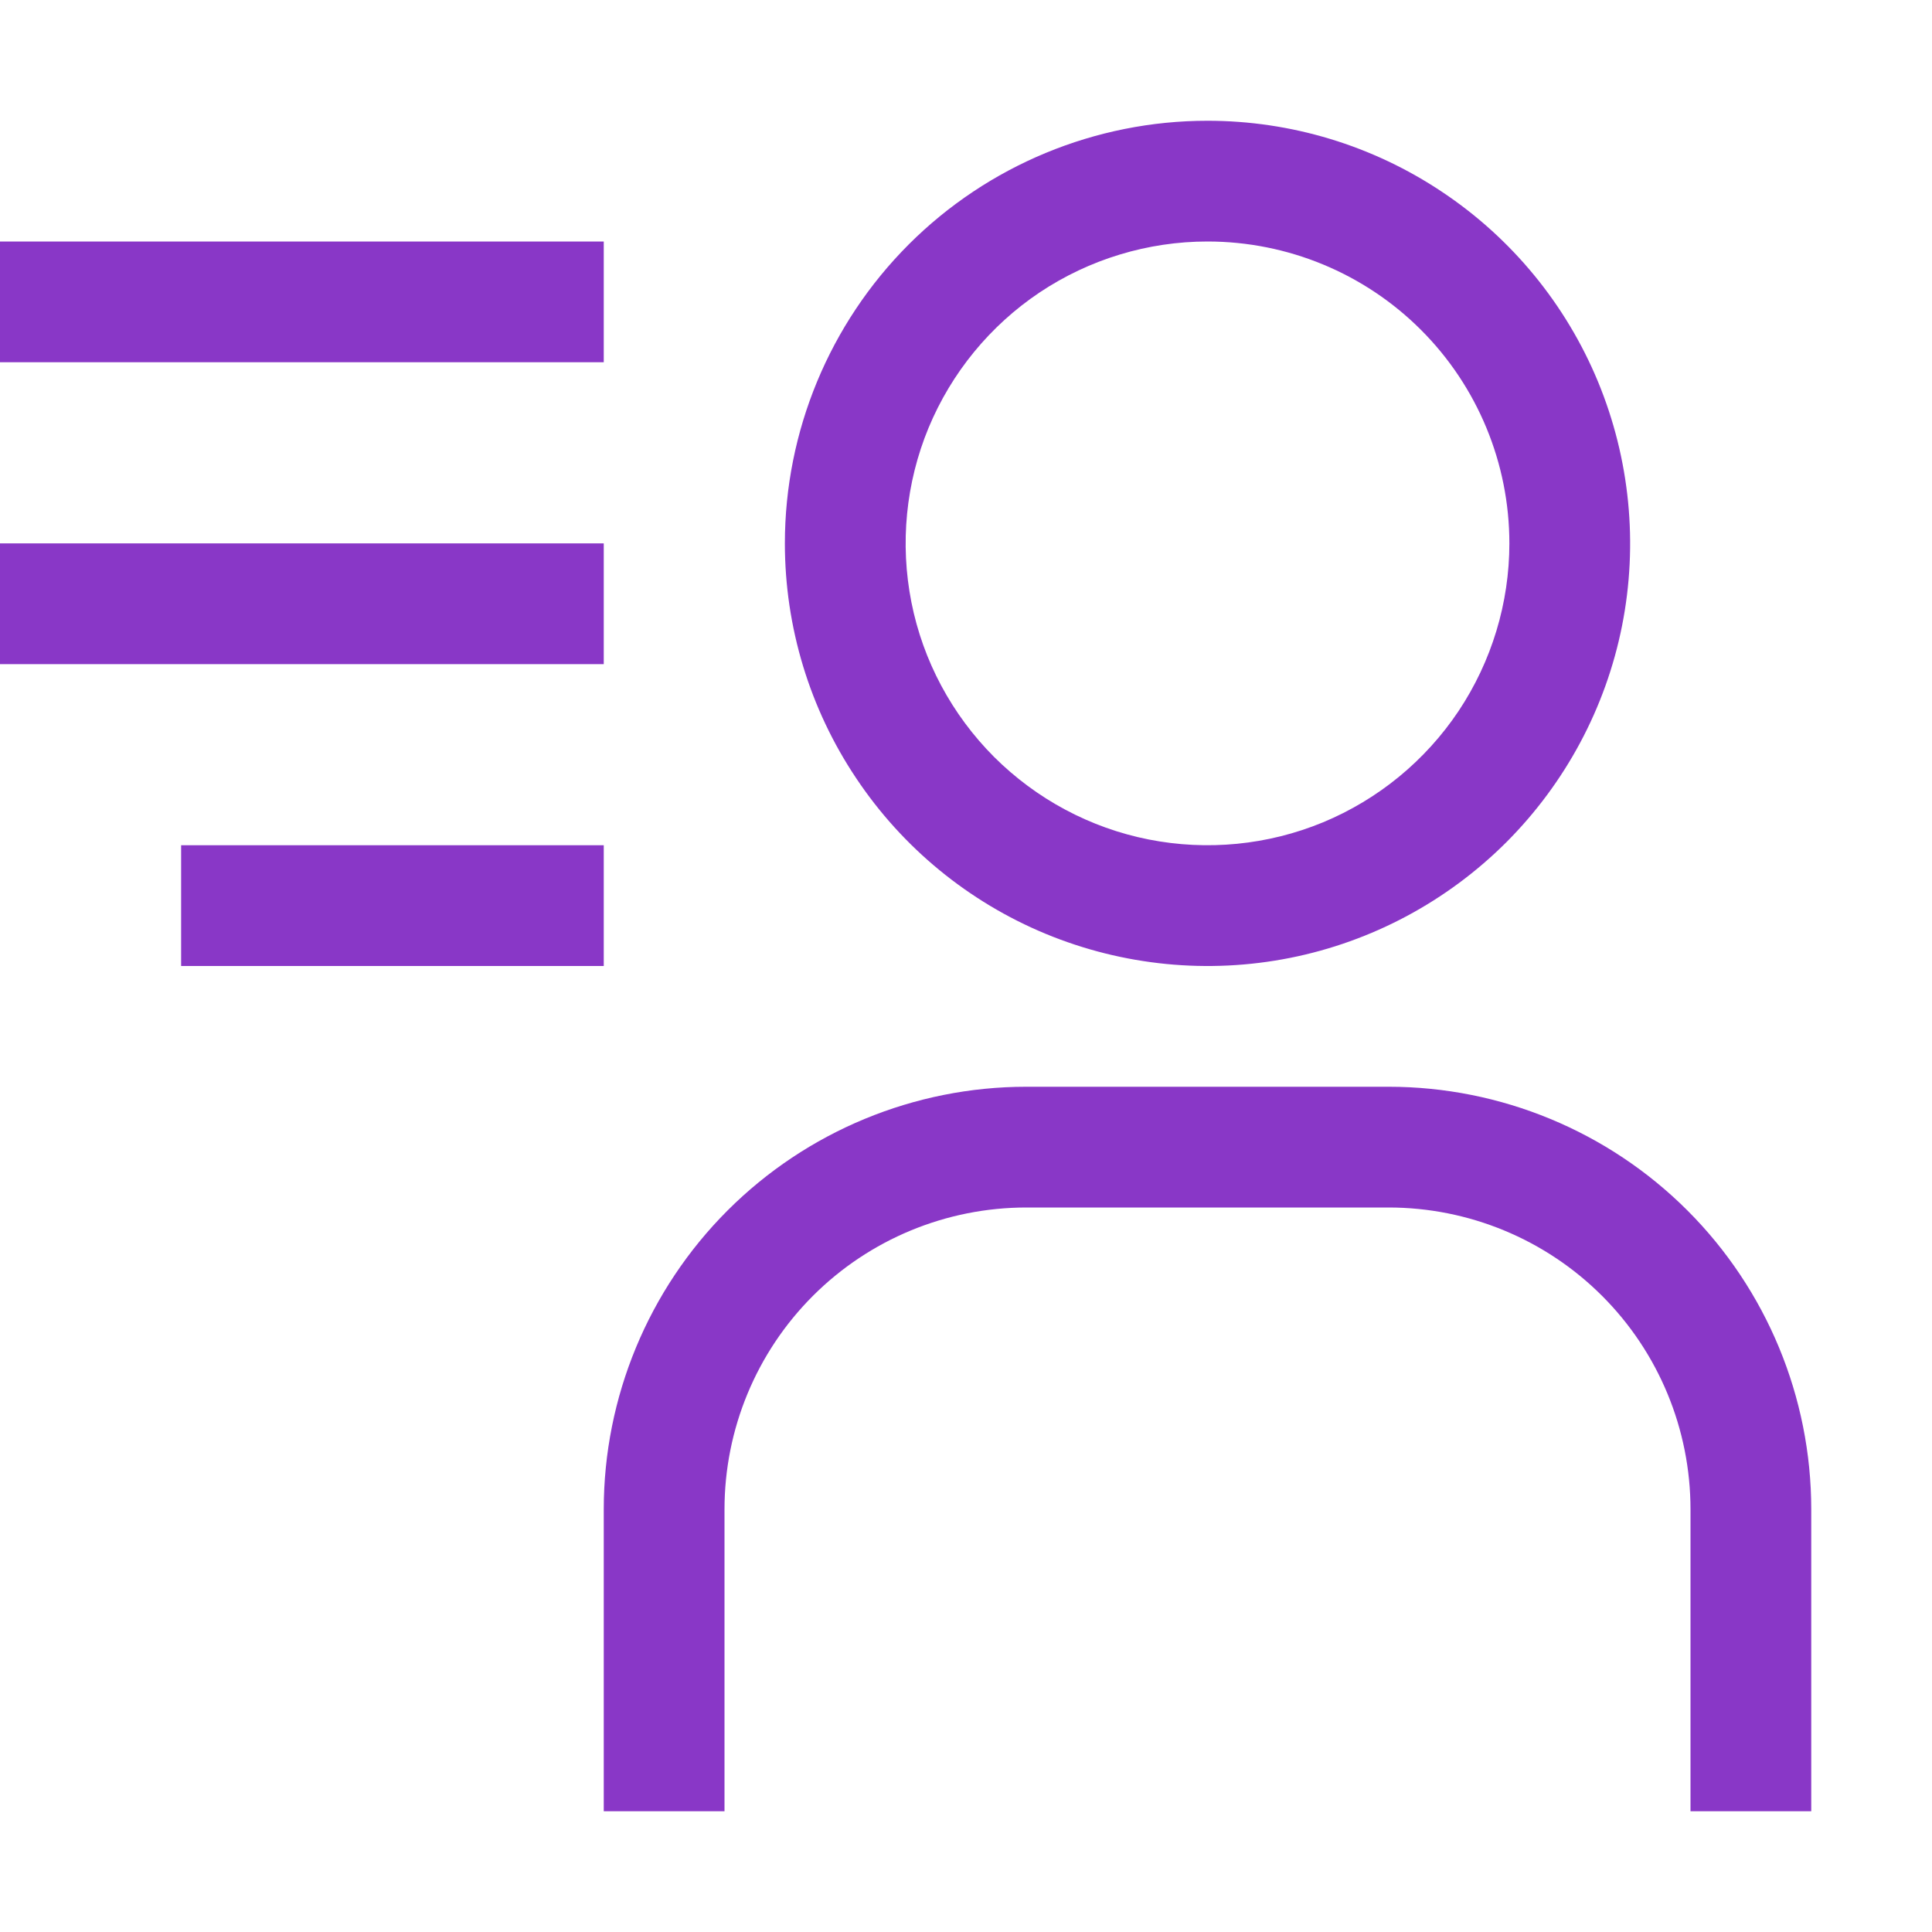 <svg width="16" height="16" viewBox="0 0 16 16" fill="none" xmlns="http://www.w3.org/2000/svg">
<path d="M10 2C9.506 2 9.022 2.147 8.611 2.421C8.2 2.696 7.88 3.086 7.69 3.543C7.501 4 7.452 4.503 7.548 4.988C7.644 5.473 7.883 5.918 8.232 6.268C8.582 6.617 9.027 6.856 9.512 6.952C9.997 7.048 10.5 6.999 10.957 6.81C11.414 6.62 11.804 6.3 12.079 5.889C12.353 5.478 12.5 4.994 12.5 4.5C12.5 3.837 12.237 3.201 11.768 2.732C11.299 2.263 10.663 2 10 2ZM10 1C10.692 1 11.369 1.205 11.944 1.59C12.52 1.974 12.969 2.521 13.234 3.161C13.498 3.8 13.568 4.504 13.433 5.183C13.298 5.862 12.964 6.485 12.475 6.975C11.985 7.464 11.362 7.798 10.683 7.933C10.004 8.068 9.3 7.998 8.661 7.734C8.021 7.469 7.474 7.02 7.09 6.444C6.705 5.869 6.5 5.192 6.5 4.5C6.5 3.572 6.869 2.682 7.525 2.025C8.181 1.369 9.072 1 10 1ZM5 15H6V12.5C6 11.837 6.263 11.201 6.732 10.732C7.201 10.263 7.837 10 8.5 10H11.5C12.163 10 12.799 10.263 13.268 10.732C13.737 11.201 14 11.837 14 12.5V15H15V12.5C15 11.572 14.631 10.681 13.975 10.025C13.319 9.369 12.428 9 11.5 9H8.5C7.572 9 6.681 9.369 6.025 10.025C5.369 10.681 5 11.572 5 12.5V15ZM5 2H0V3H5V2ZM5 4.5H0V5.5H5V4.5ZM5 7H1.5V8H5V7Z" fill="#8937C7"/>
</svg>
